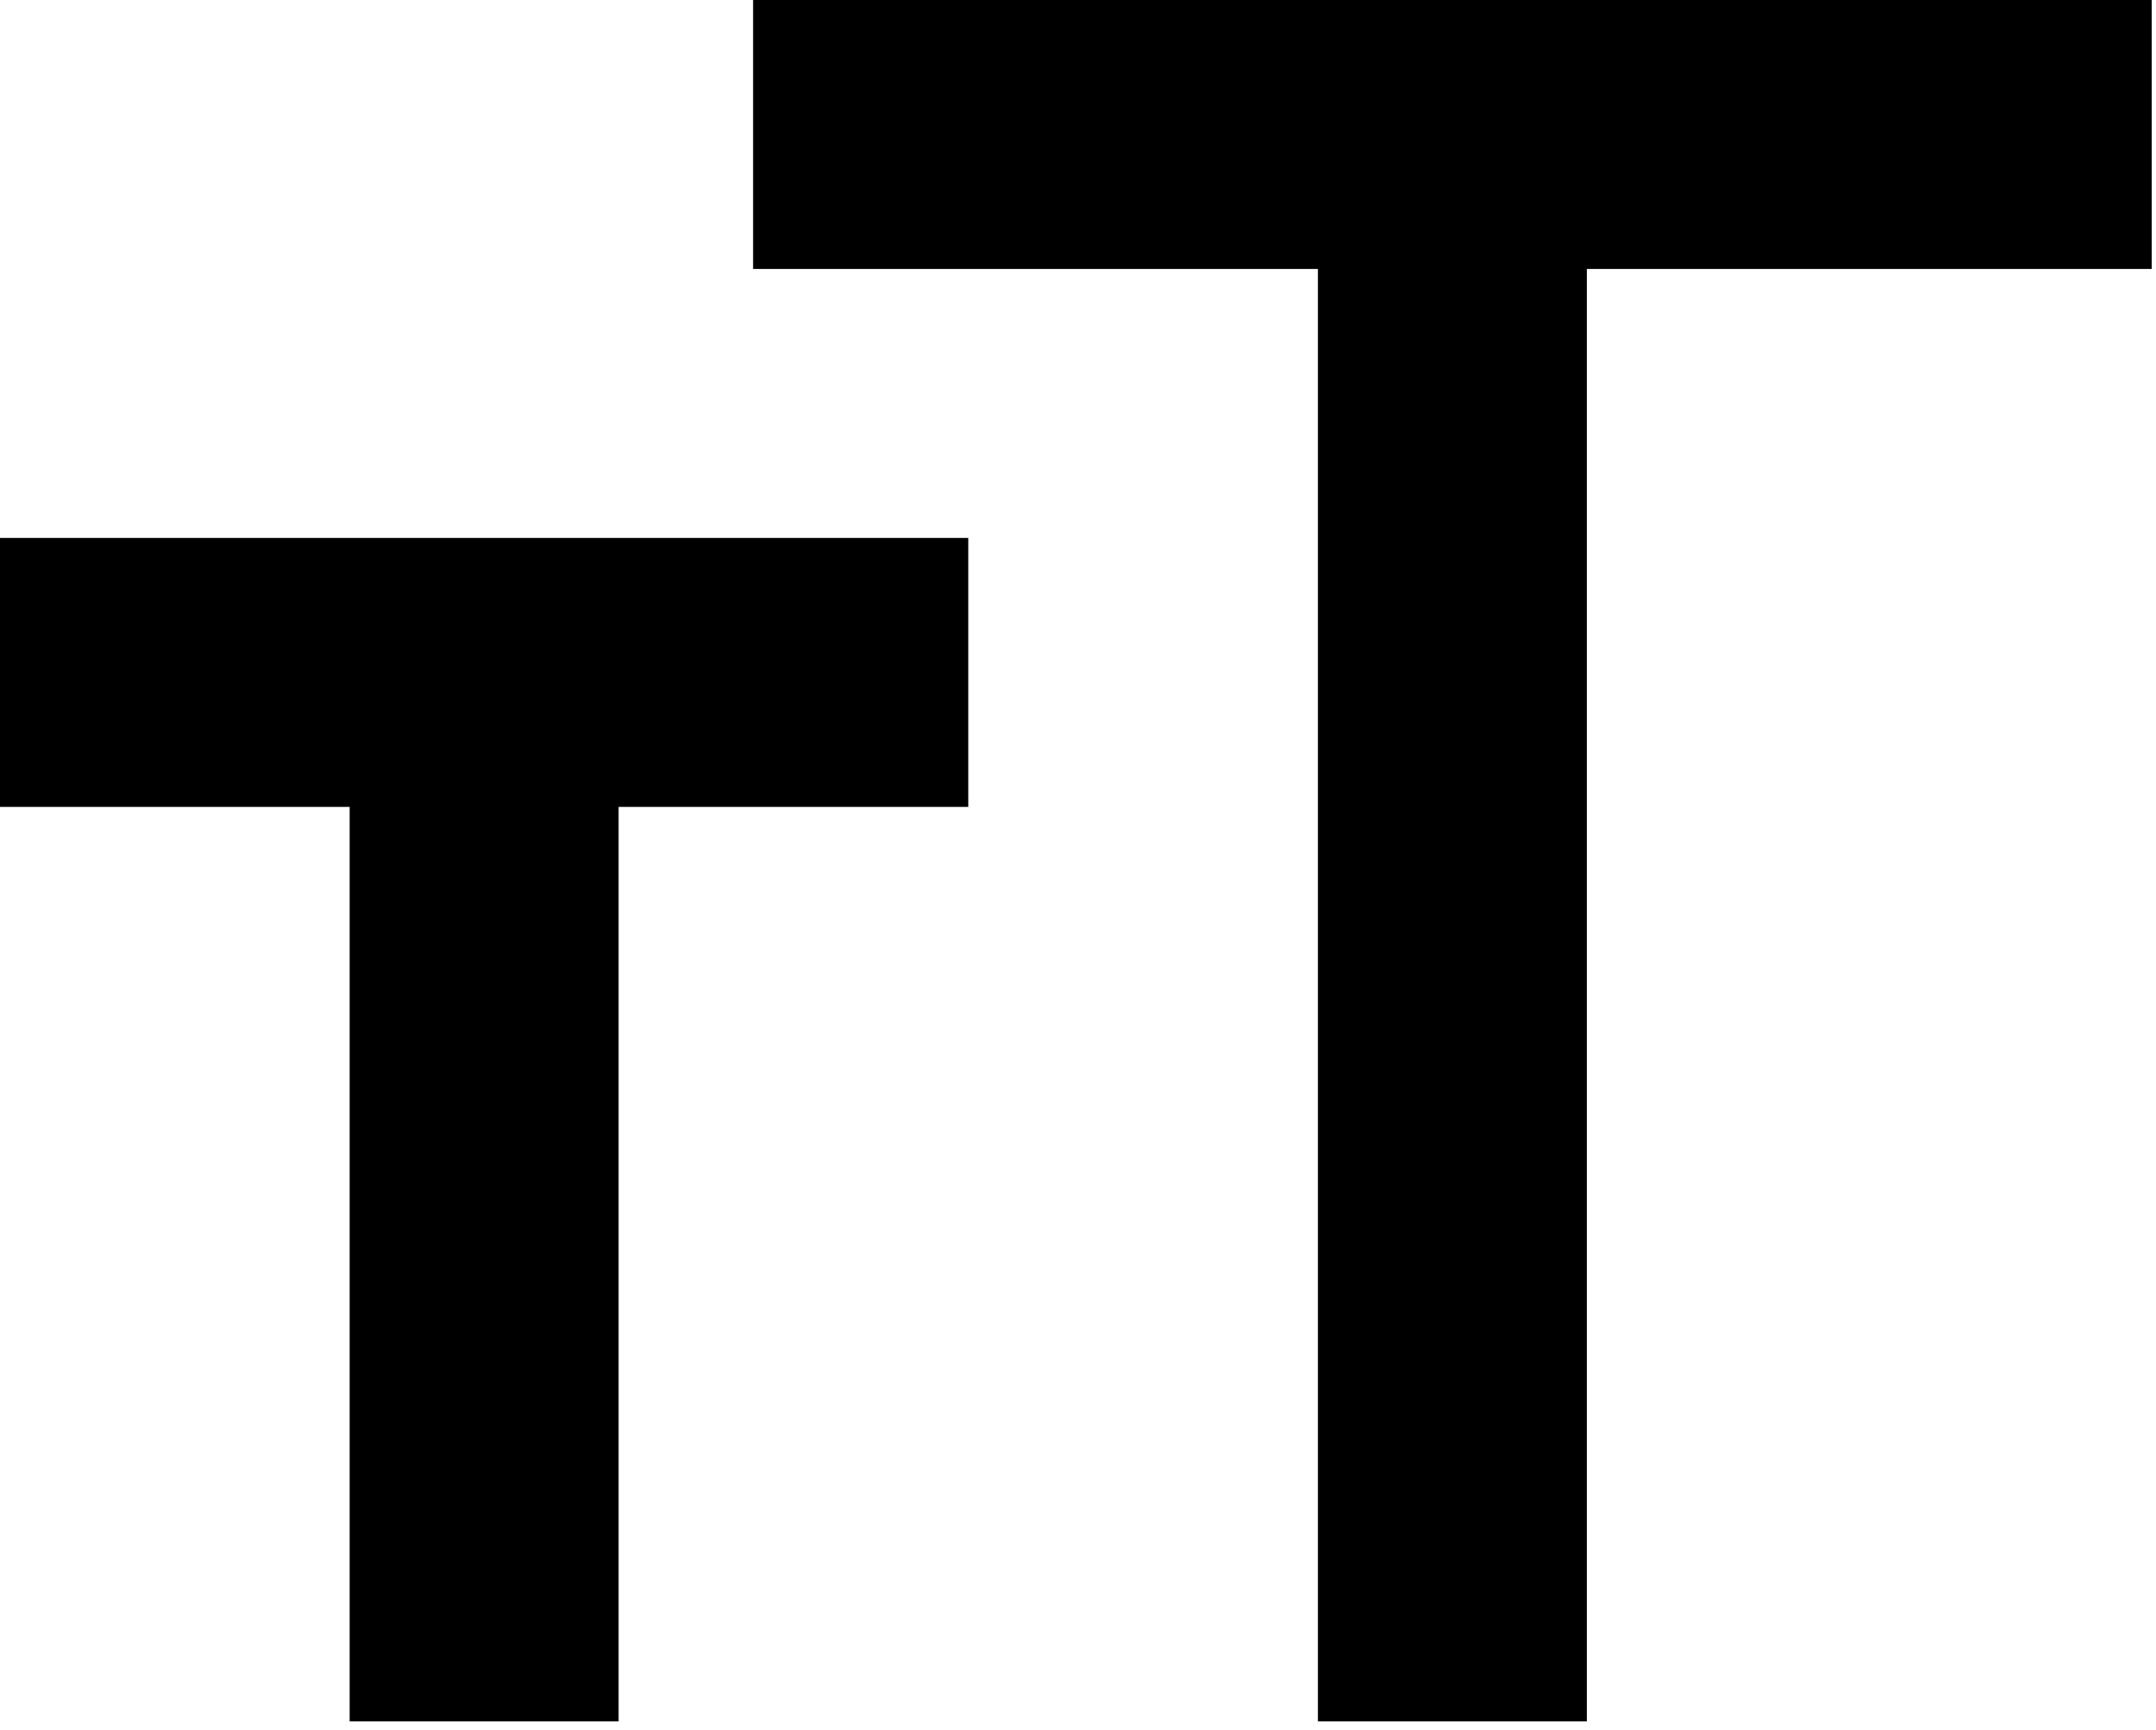 <?xml version="1.0" encoding="UTF-8" standalone="no"?><!DOCTYPE svg PUBLIC "-//W3C//DTD SVG 1.1//EN" "http://www.w3.org/Graphics/SVG/1.1/DTD/svg11.dtd"><svg width="100%" height="100%" viewBox="0 0 167 134" version="1.1" xmlns="http://www.w3.org/2000/svg" xmlns:xlink="http://www.w3.org/1999/xlink" xml:space="preserve" xmlns:serif="http://www.serif.com/" style="fill-rule:evenodd;clip-rule:evenodd;stroke-linejoin:round;stroke-miterlimit:2;"><path d="M102.083,133.333l0,-112.5l-43.75,0l0,-20.833l108.334,0l-0,20.833l-43.75,0l-0,112.5l-20.834,0Zm-75,0l0,-70.833l-27.083,0l0,-20.833l75,-0l0,20.833l-27.083,0l-0,70.833l-20.834,0Z" style="fill-rule:nonzero;"/></svg>